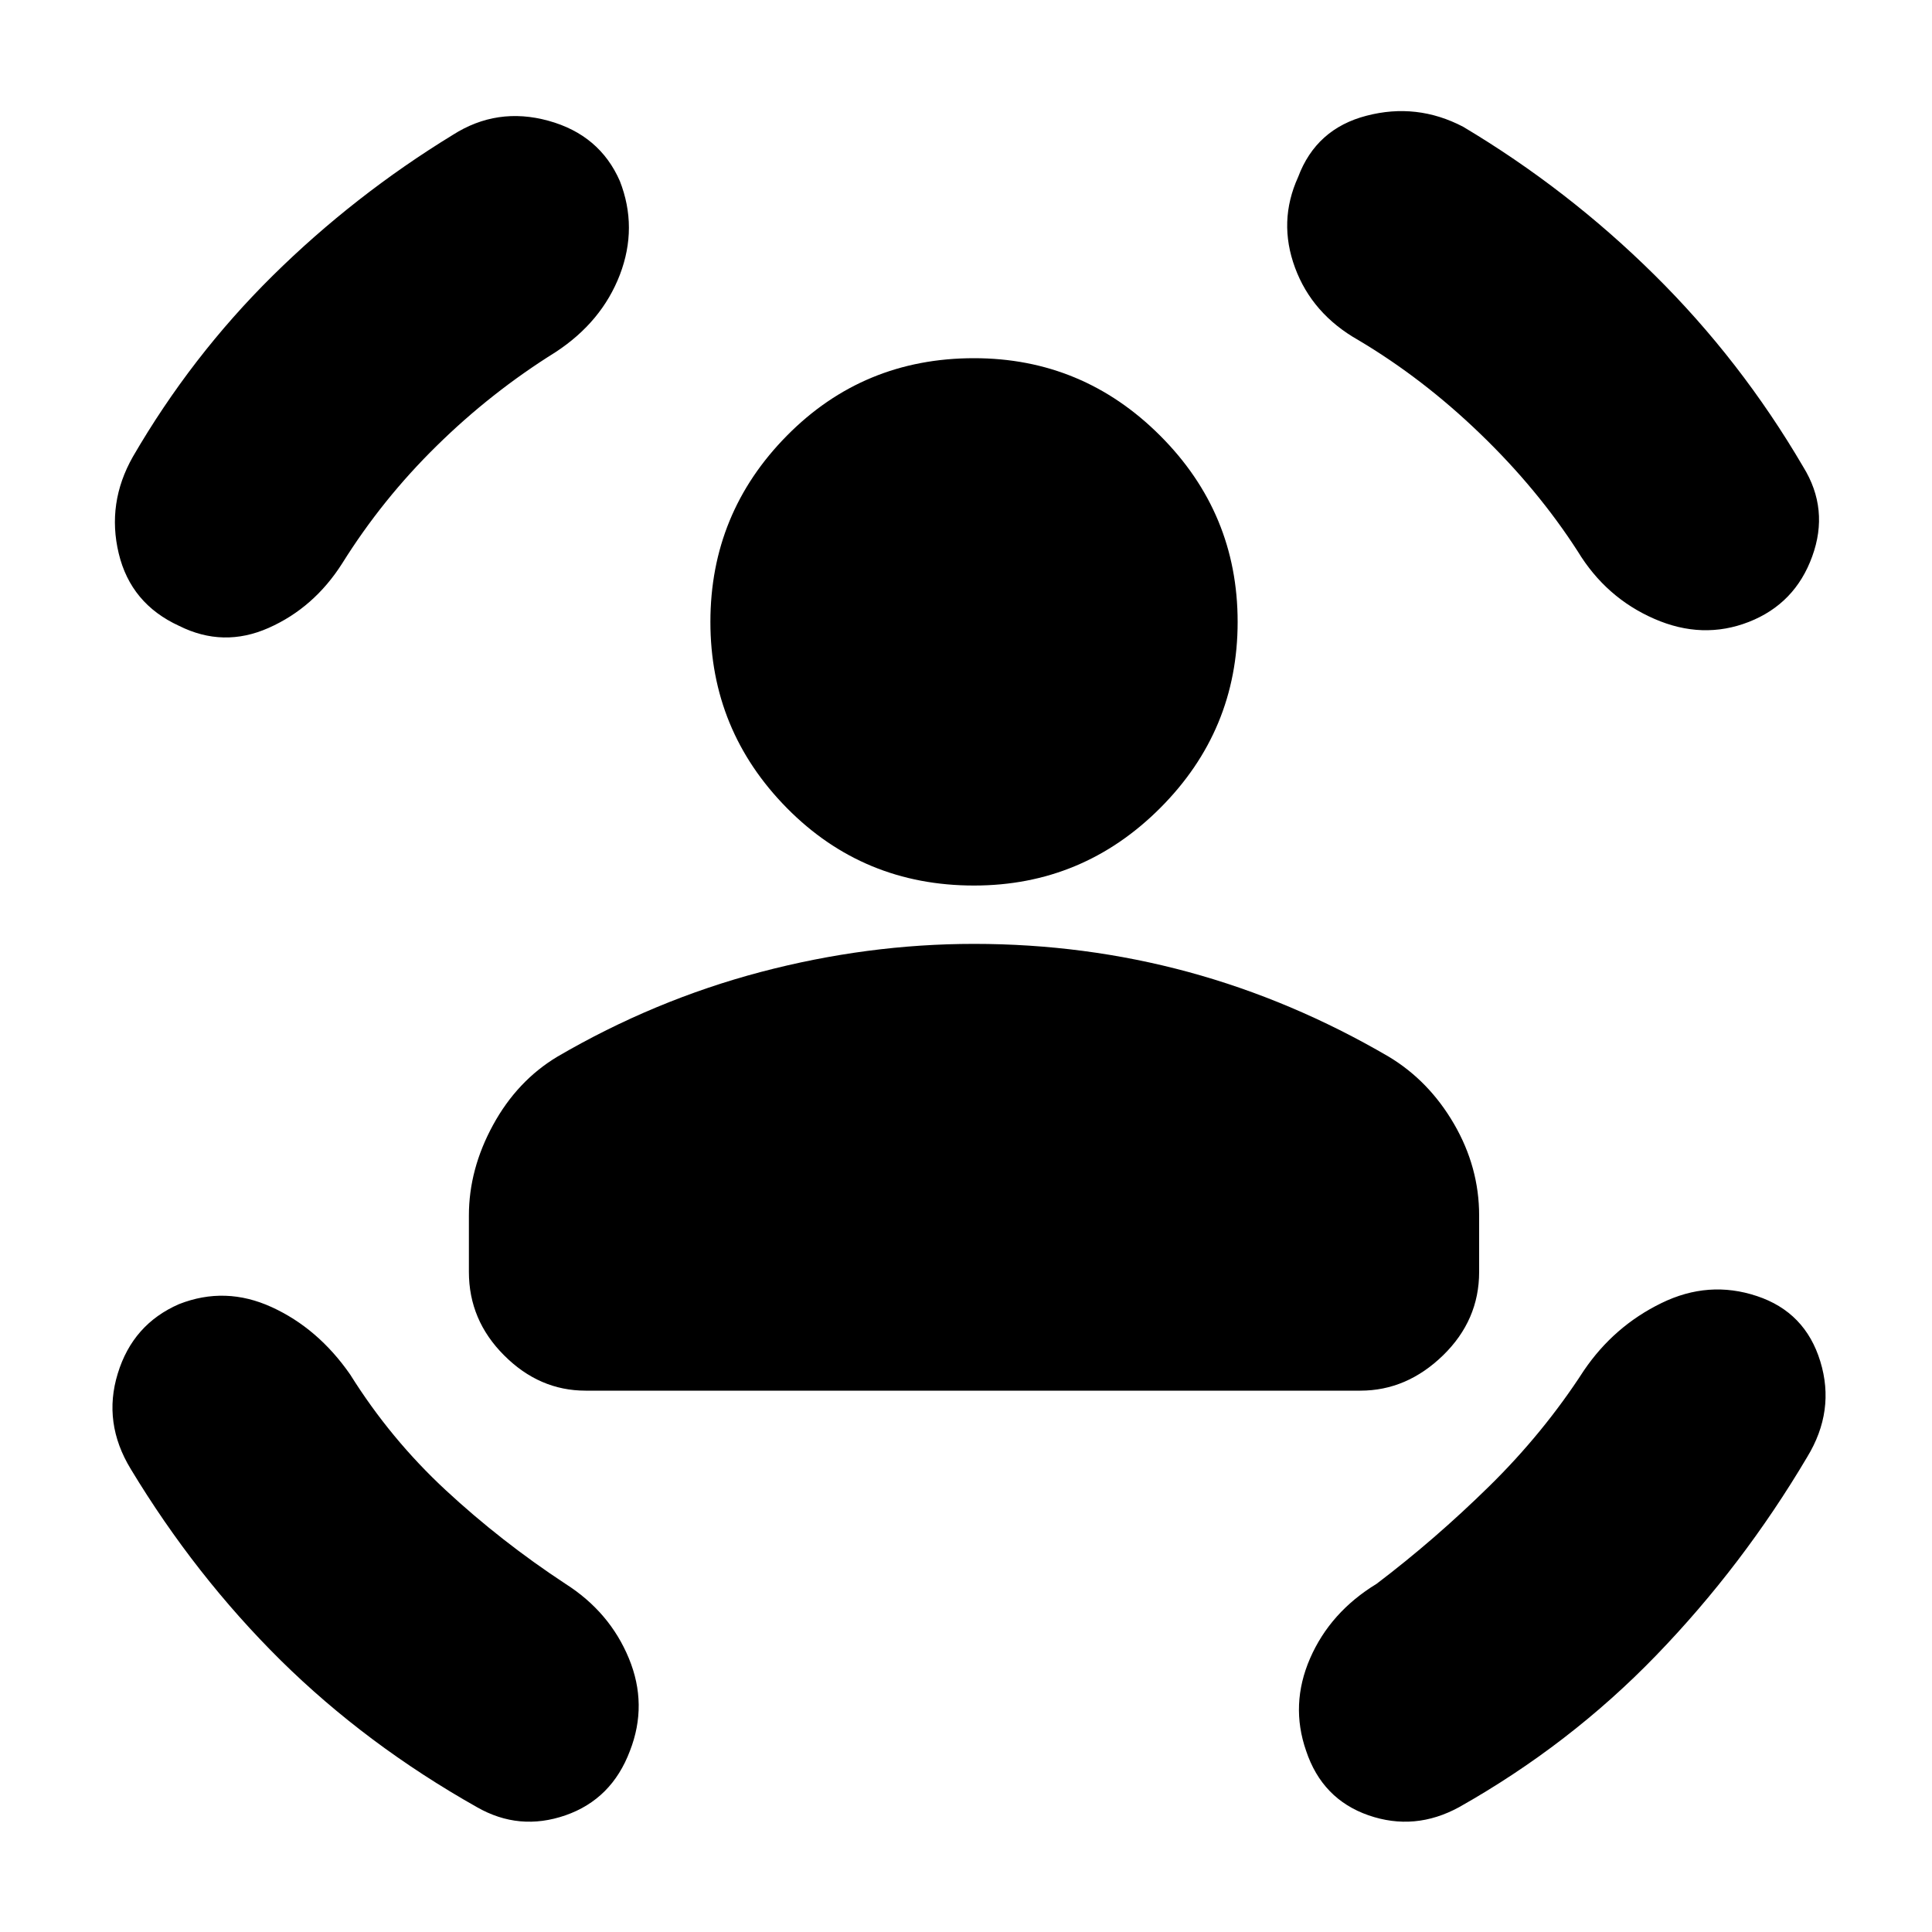 <svg xmlns="http://www.w3.org/2000/svg" height="20" width="20"><path d="M10.083 9.167q-1.145 0-1.937-.802-.792-.803-.792-1.927 0-1.126.792-1.928t1.937-.802q1.125 0 1.927.802t.802 1.928q0 1.124-.802 1.927-.802.802-1.927.802Zm-4.021 5.229q-.479 0-.843-.365-.365-.364-.365-.864v-.584q0-.479.25-.937.25-.458.667-.708 1-.584 2.104-.876 1.104-.291 2.208-.291 1.146 0 2.219.291 1.073.292 2.073.876.417.25.677.697.26.448.26.948v.584q0 .5-.374.864-.376.365-.855.365Zm7.376-12.563q.187-.5.708-.635.521-.136 1 .114 1.083.646 1.979 1.532.896.885 1.542 1.989.271.438.093.927-.177.49-.656.678-.479.187-.979-.032-.5-.218-.792-.698-.416-.646-1.01-1.218-.594-.573-1.261-.969-.479-.271-.656-.75-.177-.479.032-.938Zm-7.021.042q.187.479 0 .969-.188.489-.667.802-.667.416-1.229.969-.563.552-.979 1.218-.292.459-.761.667-.469.208-.927-.021-.5-.229-.625-.75t.146-1q.604-1.041 1.448-1.875.844-.833 1.865-1.458.458-.292.989-.146.531.146.74.625ZM1.854 13.5q.479-.188.958.031.48.219.813.698.417.667.99 1.198.573.531 1.239.969.458.292.656.771.198.479.011.958-.188.5-.667.667-.479.166-.916-.084-1.146-.646-2.032-1.52-.885-.876-1.552-1.98-.292-.479-.135-.989.156-.511.635-.719Zm16.334-.083q.5.166.656.677.156.51-.136.989-.666 1.125-1.562 2.052t-2.042 1.573q-.458.25-.937.084-.479-.167-.646-.667-.167-.479.041-.958.209-.479.688-.771.604-.458 1.167-1.011.562-.552.979-1.197.312-.459.802-.698.49-.24.99-.073Z"/></svg>